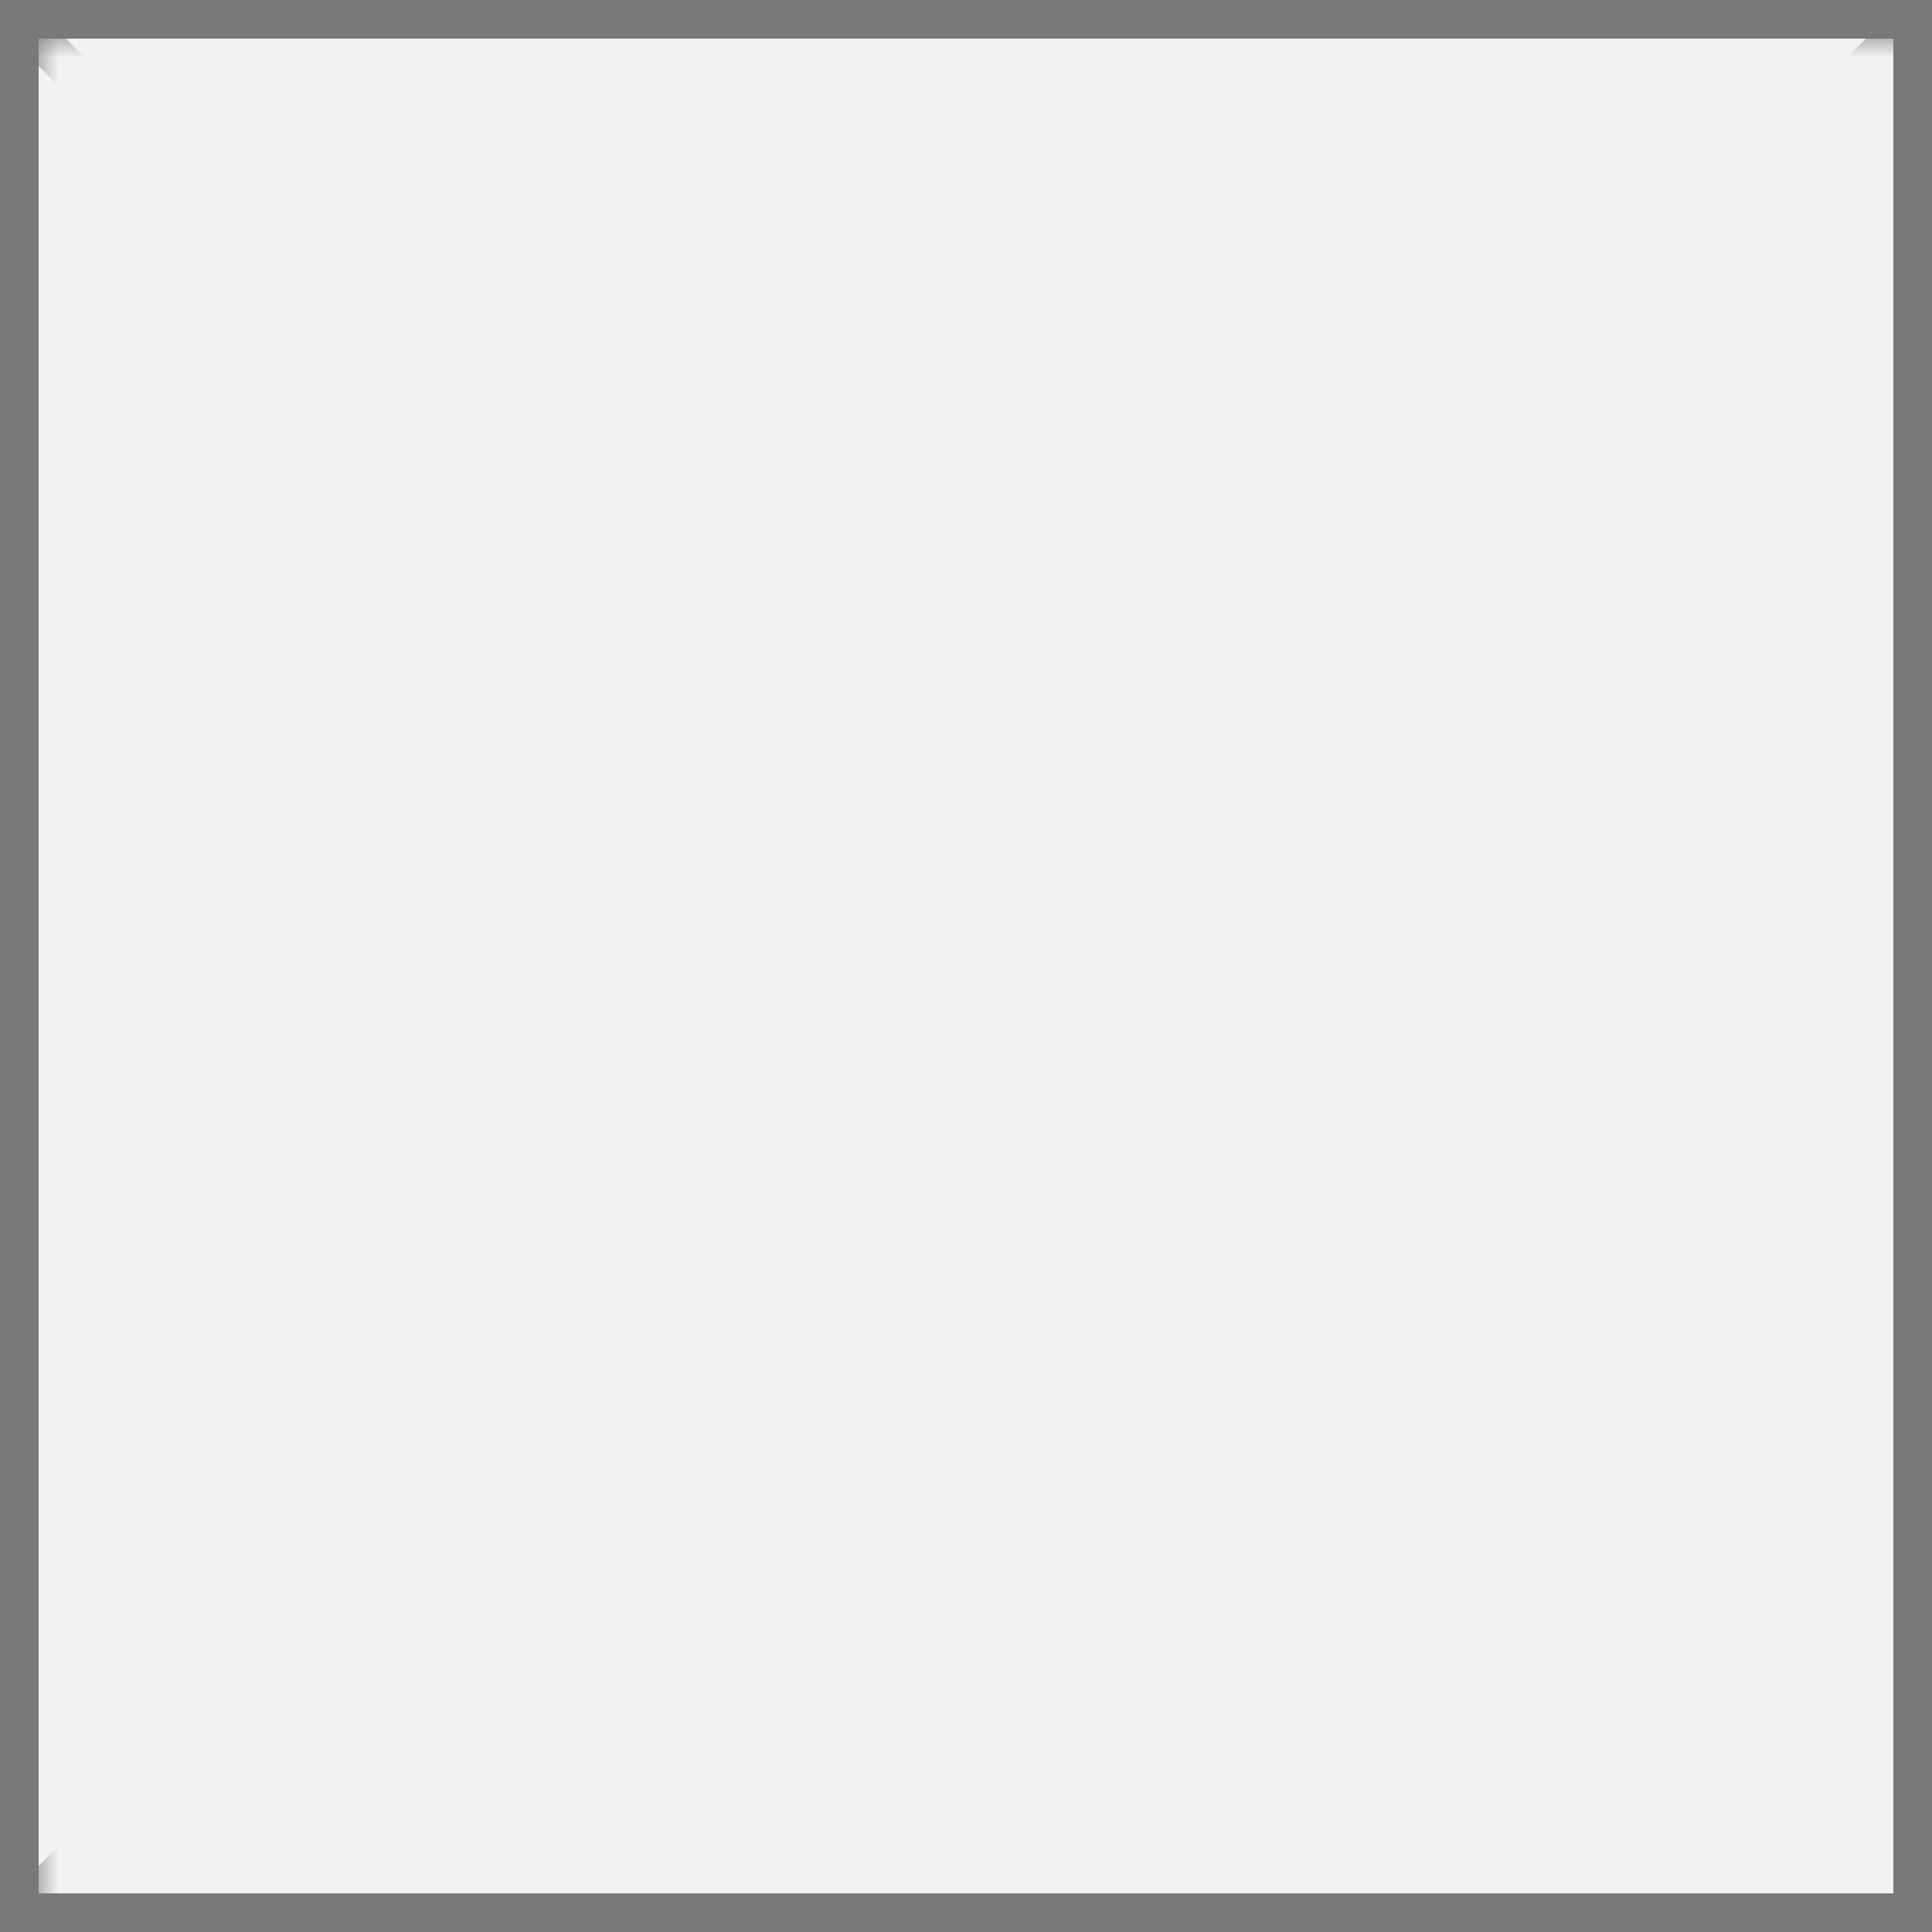 ﻿<?xml version="1.0" encoding="utf-8"?>
<svg version="1.1" xmlns:xlink="http://www.w3.org/1999/xlink" width="50px" height="50px" xmlns="http://www.w3.org/2000/svg">
  <rect width="100%" height="100%" fill="#333333" stroke="none"/>
  <defs>
    <mask fill="white" id="clip31">
      <path d="M 174 2538  L 224 2538  L 224 2587  L 174 2587  Z M 173 2537  L 223 2537  L 223 2587  L 173 2587  Z " fill-rule="evenodd" />
    </mask>
  </defs>
  <g transform="matrix(1 0 0 1 -173 -2537 )">
    <path d="M 173.5 2537.5  L 222.5 2537.5  L 222.5 2586.5  L 173.5 2586.5  L 173.5 2537.5  Z " fill-rule="nonzero" fill="#f2f2f2" stroke="none" />
    <path d="M 173.5 2537.5  L 222.5 2537.5  L 222.5 2586.5  L 173.5 2586.5  L 173.5 2537.5  Z " stroke-width="1" stroke="#797979" fill="none" />
    <path d="M 173.354 2537.354  L 222.646 2586.646  M 222.646 2537.354  L 173.354 2586.646  " stroke-width="1" stroke="#797979" fill="none" mask="url(#clip31)" />
  </g>
</svg>